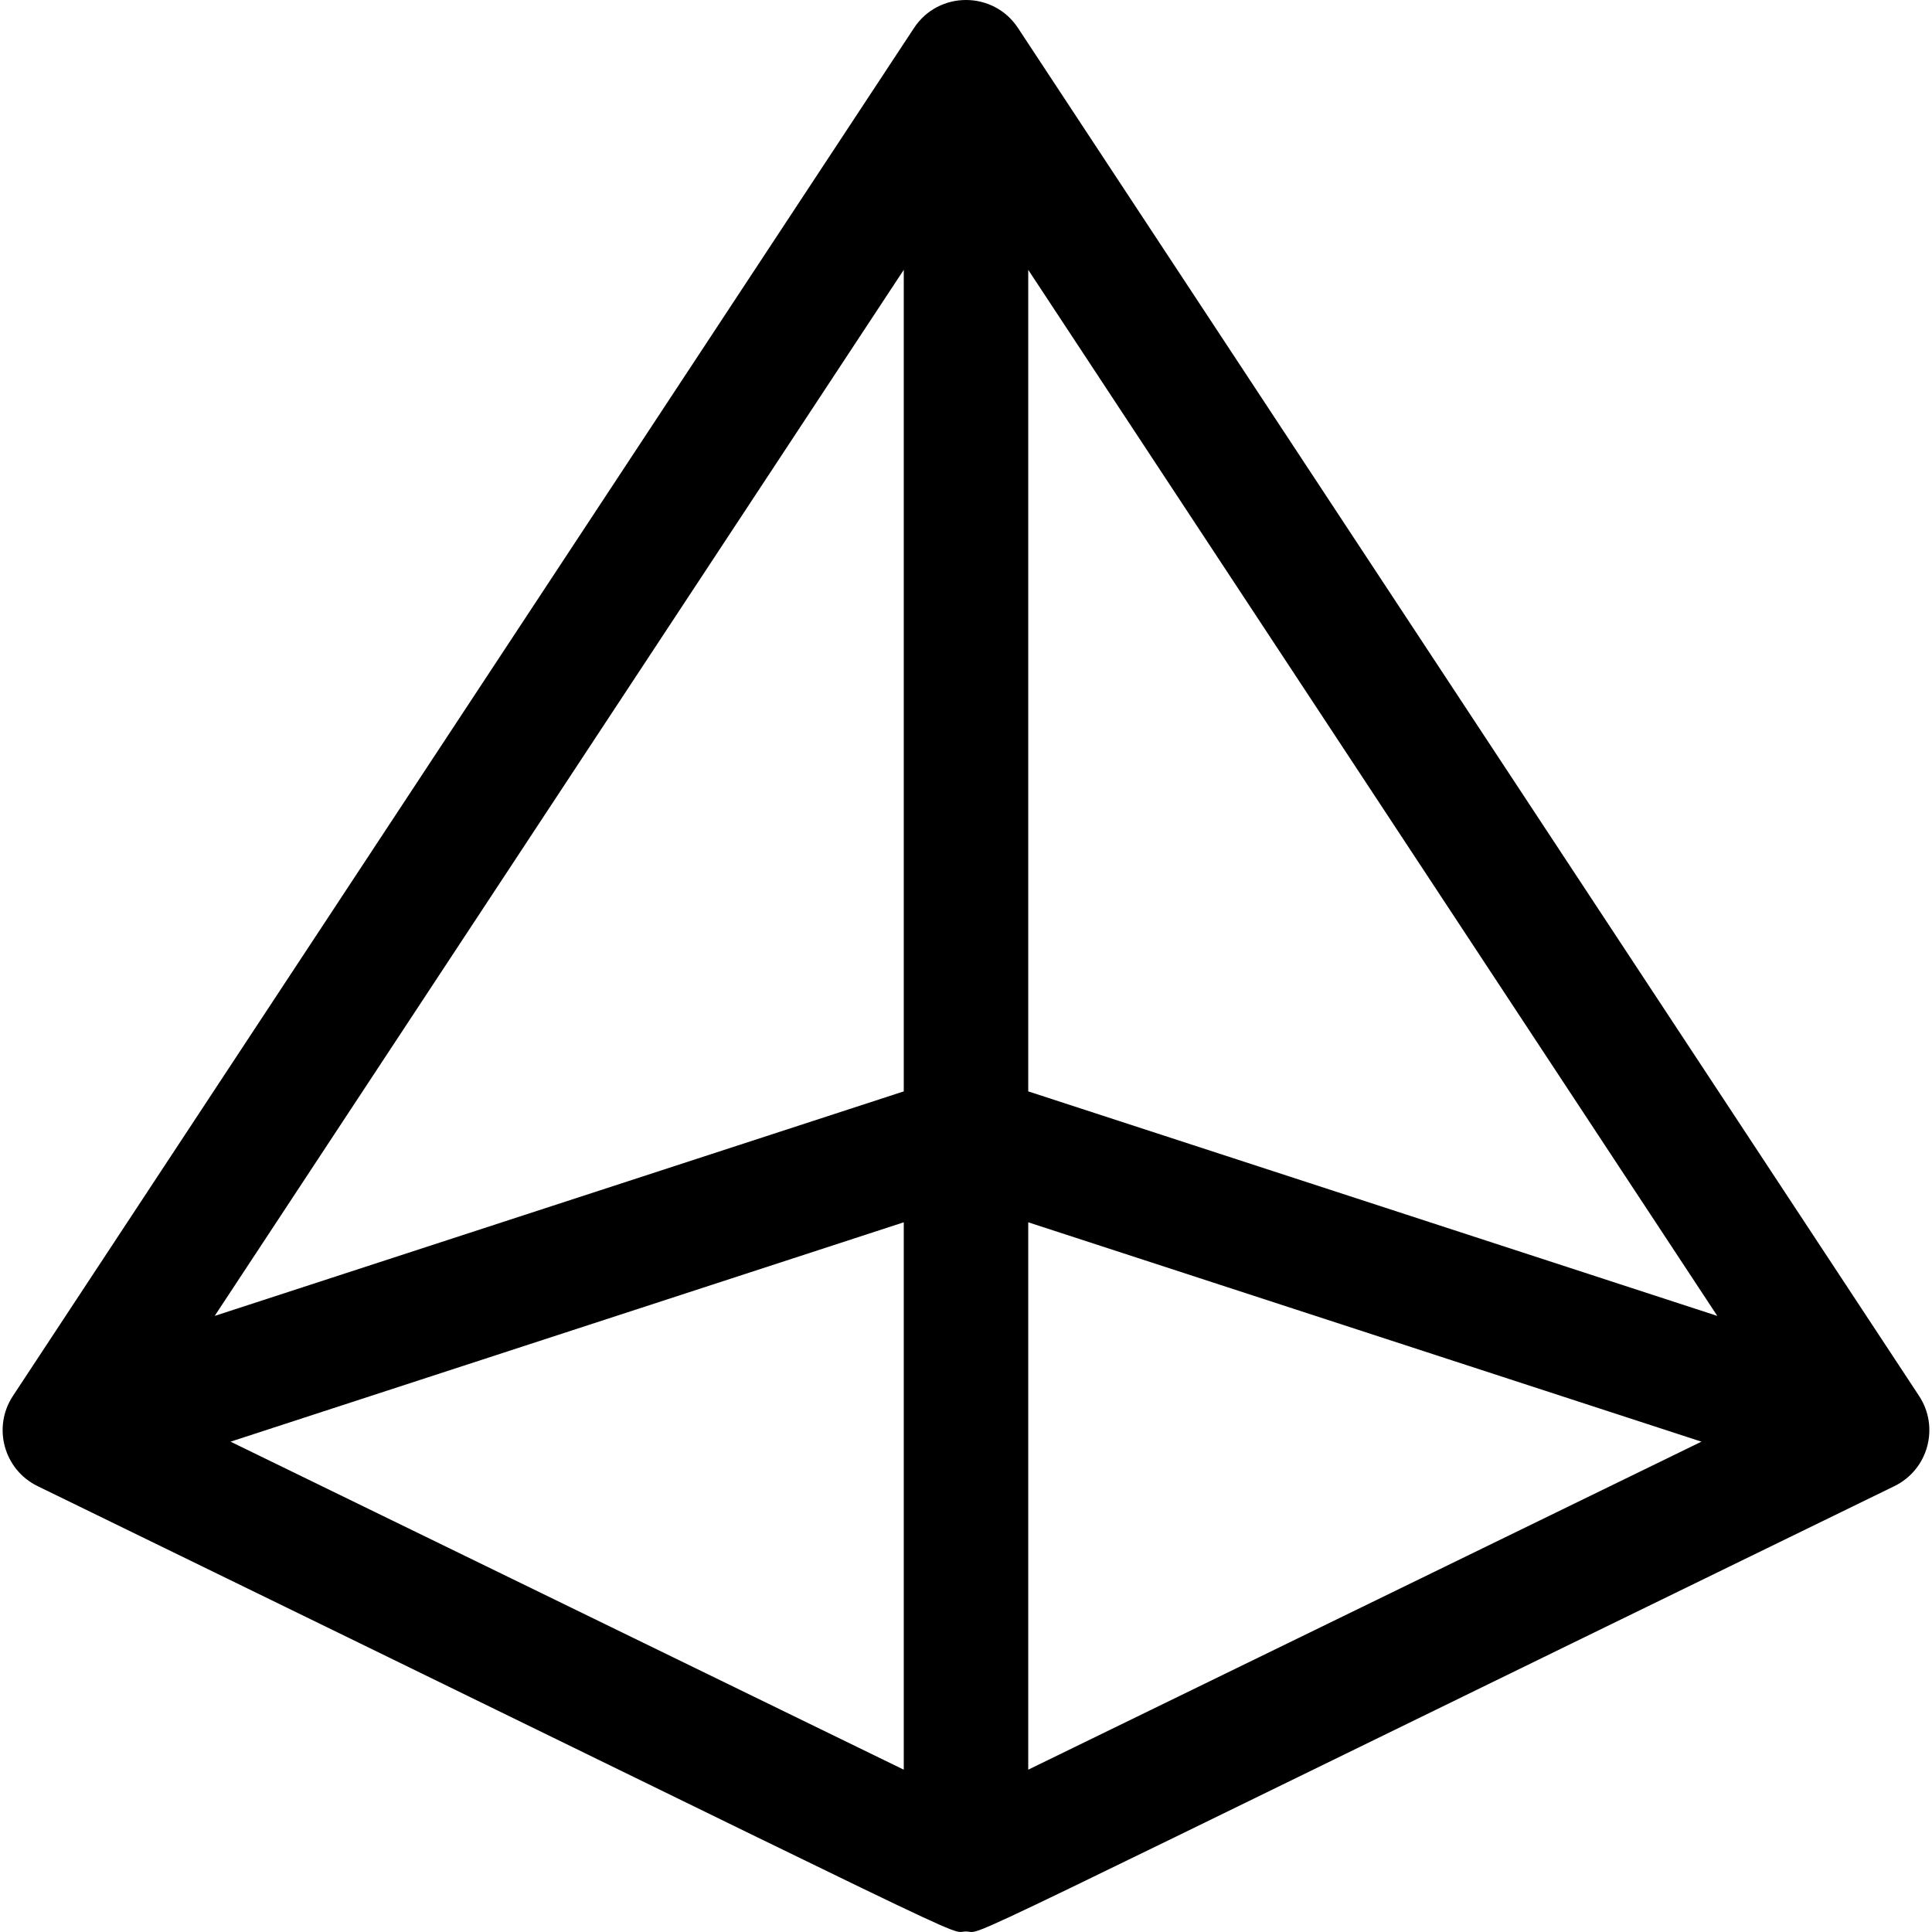<svg id="Layer_1" enable-background="new 0 0 511.887 511.887" height="512" viewBox="0 0 511.887 511.887" width="512" xmlns="http://www.w3.org/2000/svg"><path d="m508.465 369.86-238.751-362.449c-6.503-9.873-21.029-9.891-27.543 0l-238.751 362.449c-5.463 8.292-2.407 19.533 6.549 23.896 260.05 126.706 240.398 117.994 245.974 117.994 5.557 0-14.553 8.944 245.974-117.995 8.927-4.348 12.028-15.578 6.548-23.895zm-236.032-298.366 182.57 277.16-182.57-59.491zm-32.981 217.669-182.57 59.491 182.57-277.16zm0 34.687v145.031l-178.369-86.909zm32.981 0 178.369 58.122-178.369 86.909z"/></svg>